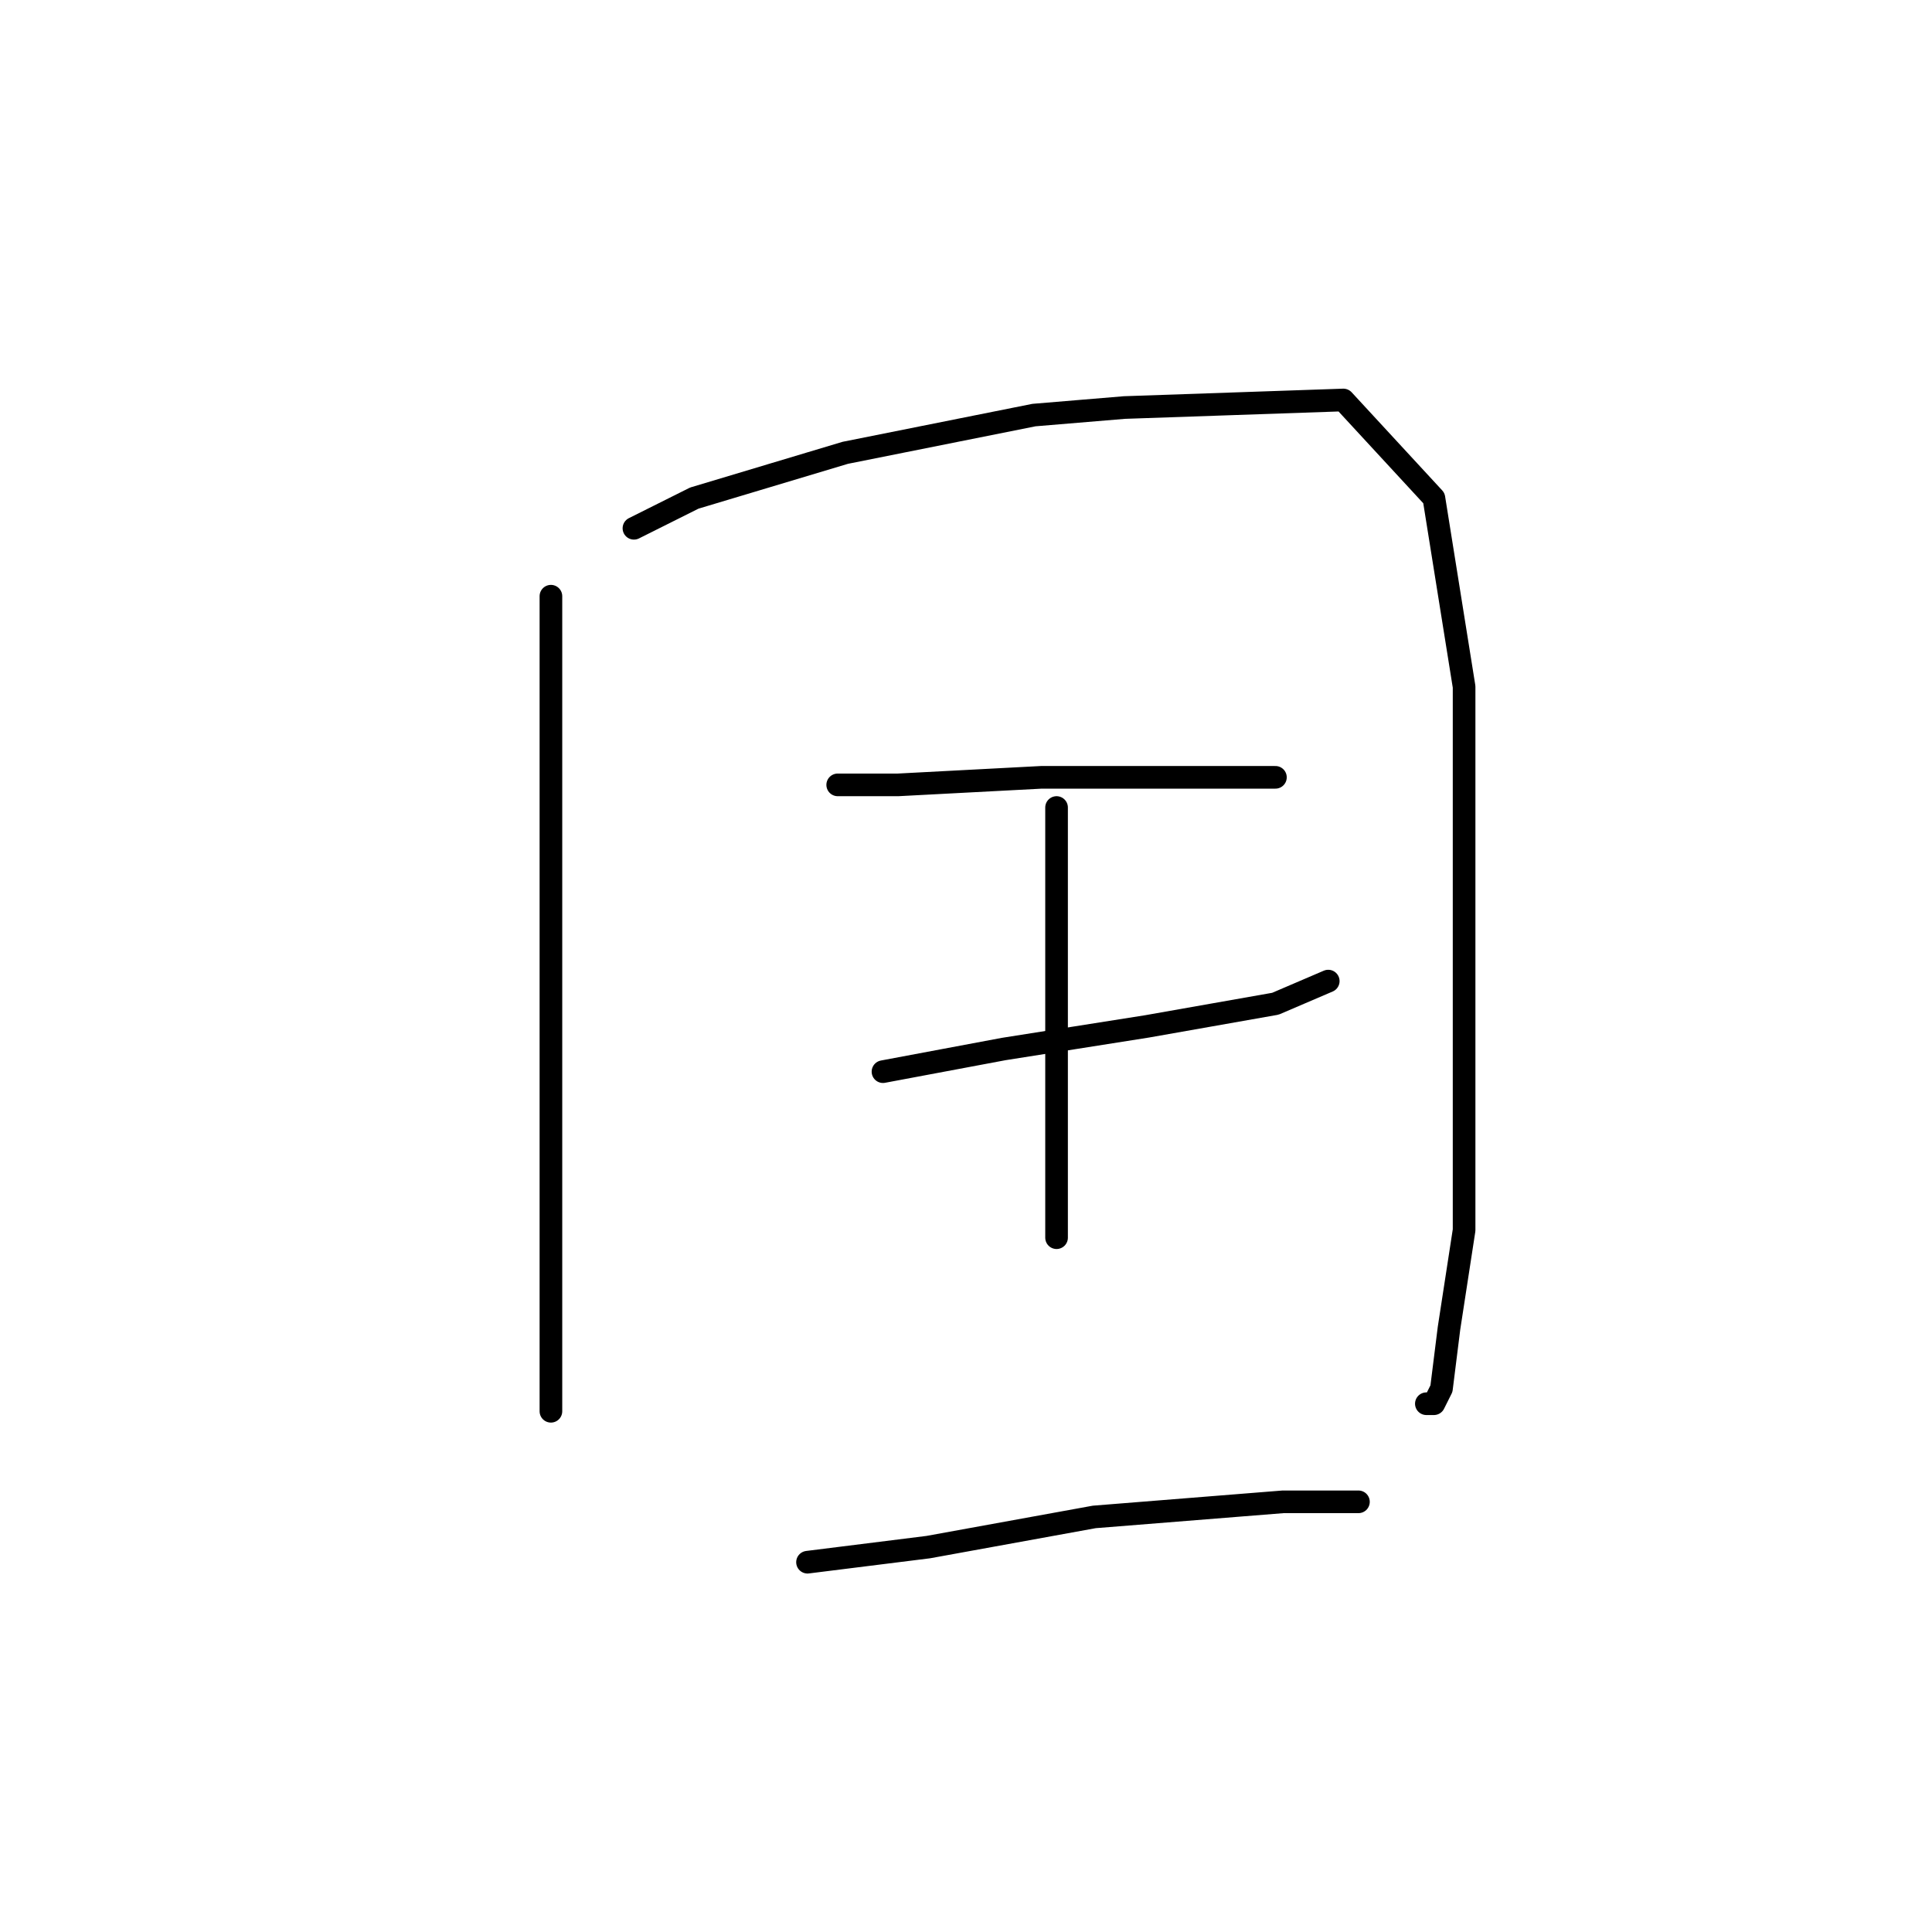 <?xml version="1.0" standalone="no"?>
    <svg width="256" height="256" xmlns="http://www.w3.org/2000/svg" version="1.1">
    <polyline stroke="black" stroke-width="3" stroke-linecap="round" fill="transparent" stroke-linejoin="round" points="73 79 73 95 73 113 73 132 73 144 73 178 73 187 73 187 " />
        <polyline stroke="black" stroke-width="3" stroke-linecap="round" fill="transparent" stroke-linejoin="round" points="84 70 92 66 112 60 137 55 149 54 178 53 190 66 194 91 194 120 194 144 194 163 192 176 191 184 190 186 189 186 189 186 " />
        <polyline stroke="black" stroke-width="3" stroke-linecap="round" fill="transparent" stroke-linejoin="round" points="111 104 119 104 138 103 156 103 163 103 169 103 169 103 " />
        <polyline stroke="black" stroke-width="3" stroke-linecap="round" fill="transparent" stroke-linejoin="round" points="117 142 133 139 152 136 169 133 176 130 176 130 " />
        <polyline stroke="black" stroke-width="3" stroke-linecap="round" fill="transparent" stroke-linejoin="round" points="140 107 140 128 140 154 140 164 140 164 " />
        <polyline stroke="black" stroke-width="3" stroke-linecap="round" fill="transparent" stroke-linejoin="round" points="107 207 123 205 145 201 170 199 180 199 180 199 " />
        </svg>